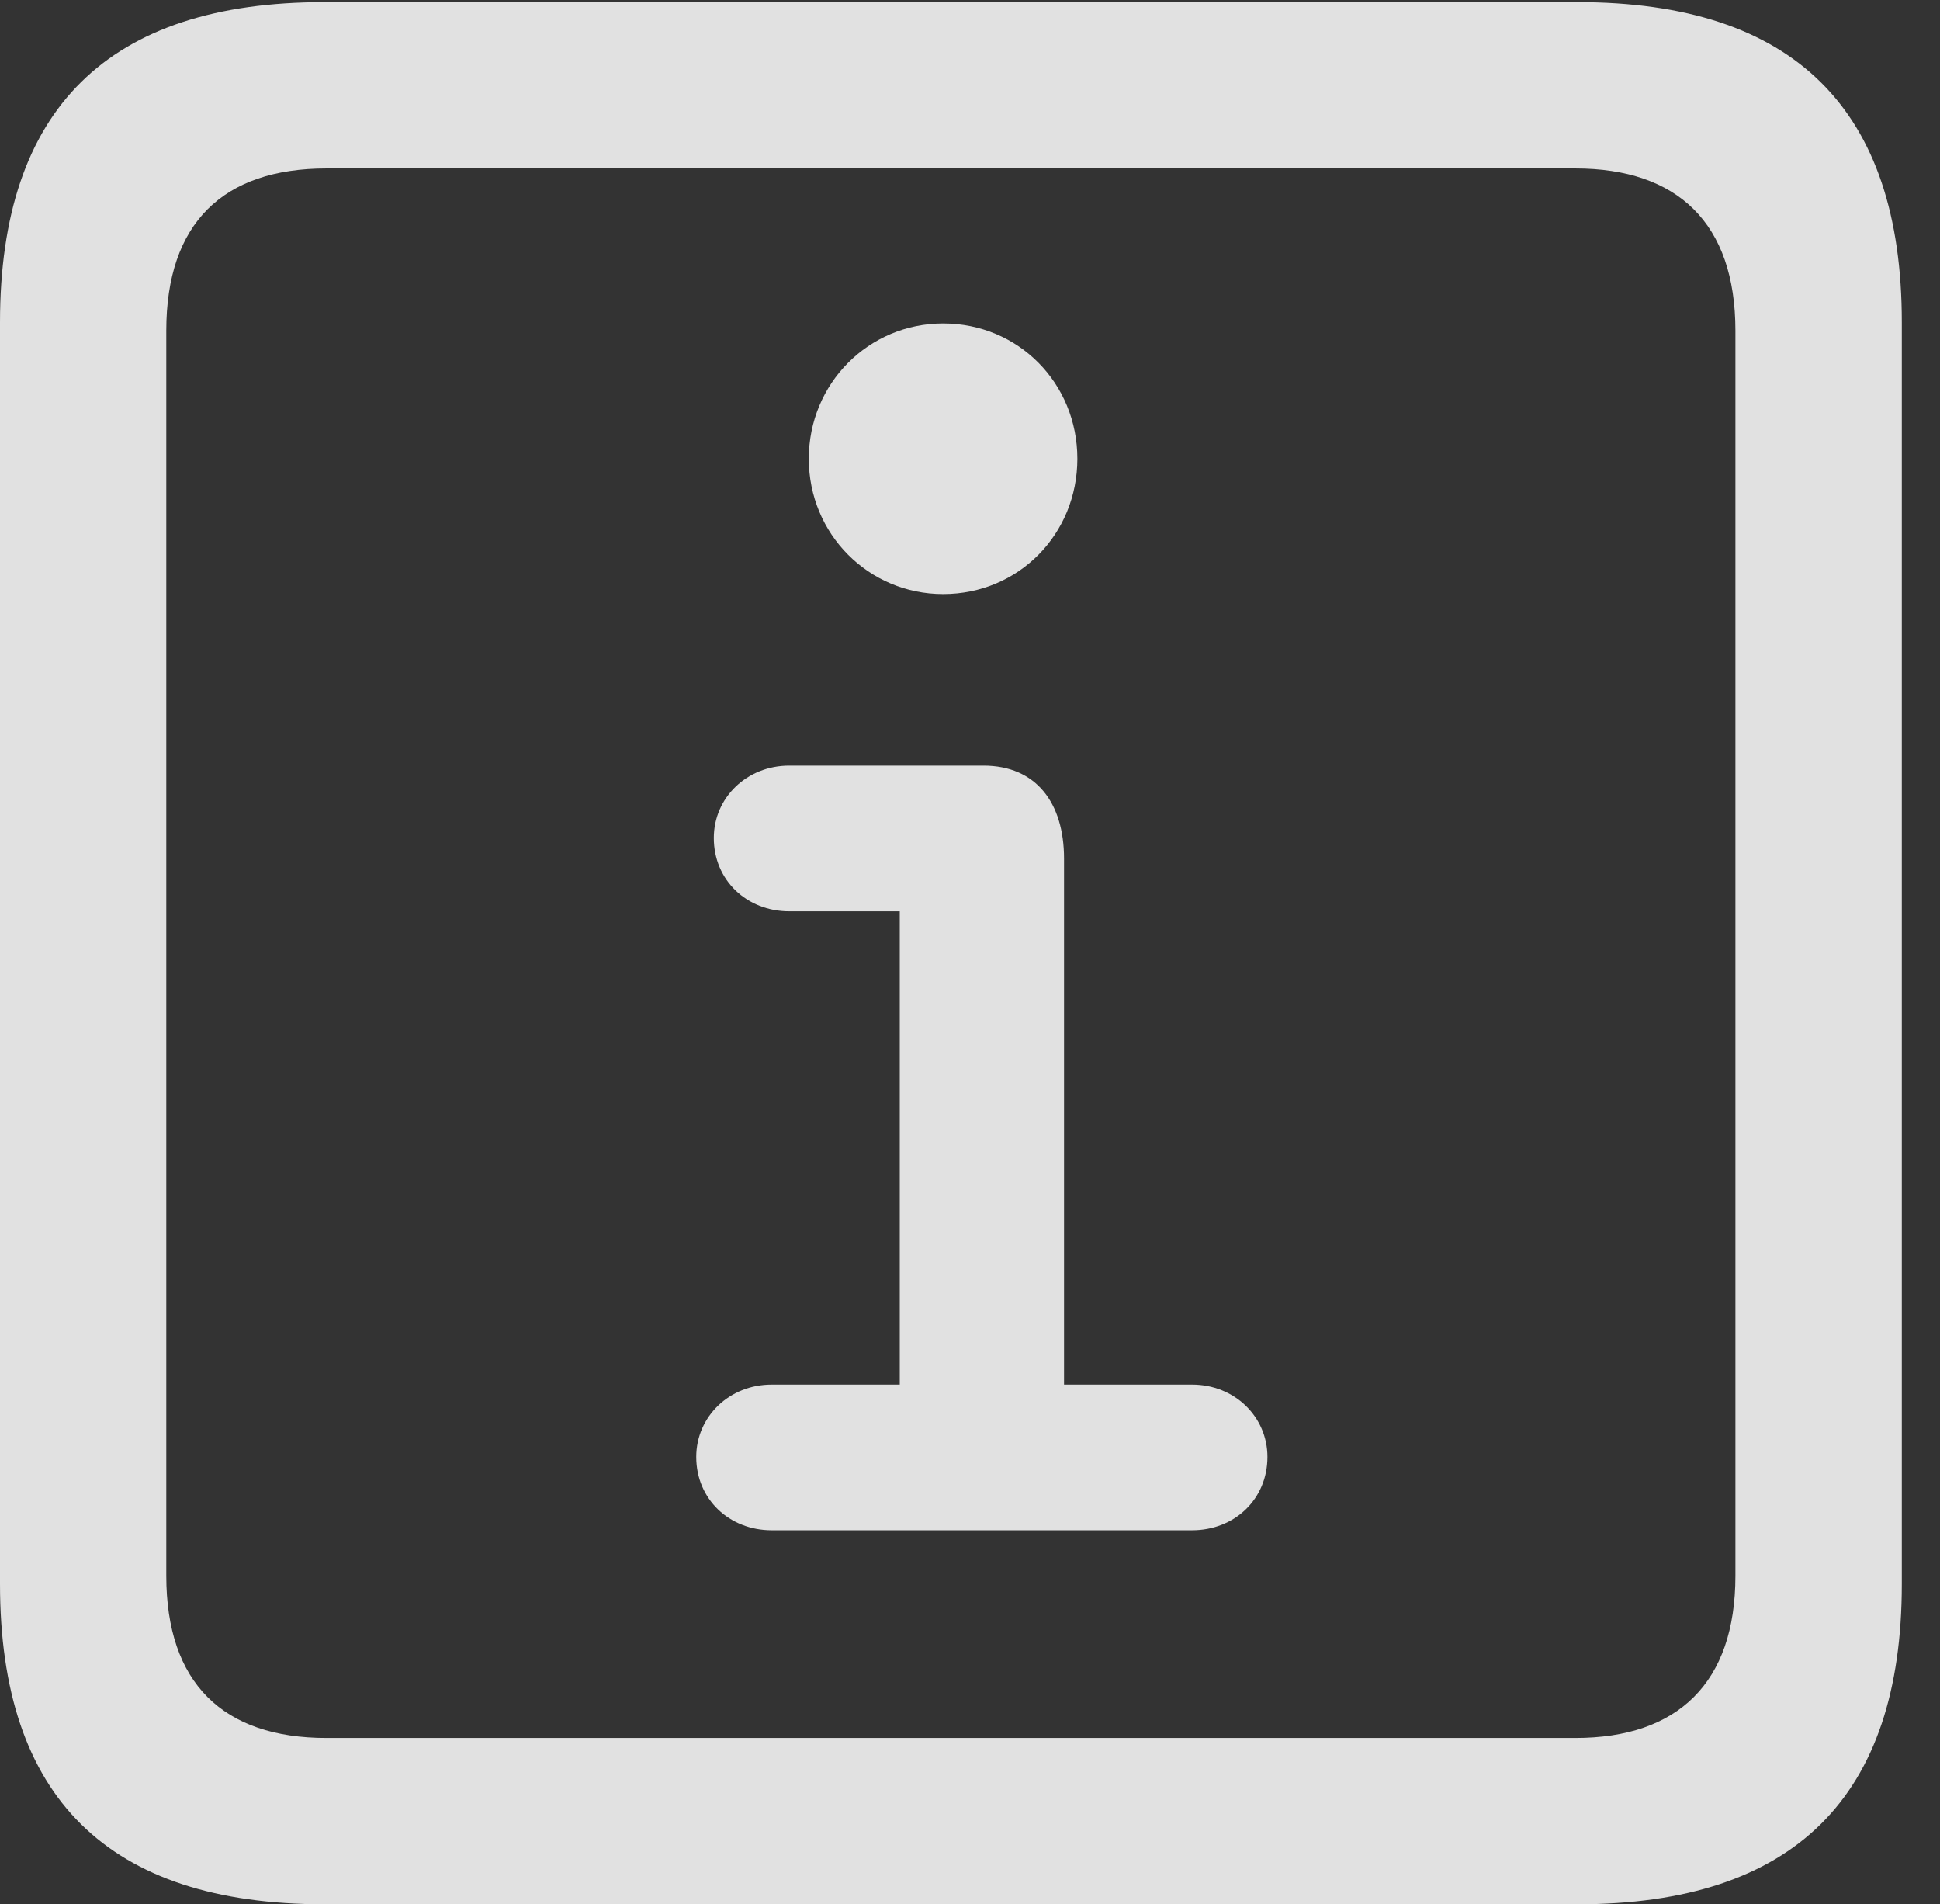 <?xml version="1.0" encoding="UTF-8"?>
<!--Generator: Apple Native CoreSVG 232.5-->
<!DOCTYPE svg
PUBLIC "-//W3C//DTD SVG 1.1//EN"
       "http://www.w3.org/Graphics/SVG/1.1/DTD/svg11.dtd">
<svg version="1.1" xmlns="http://www.w3.org/2000/svg" xmlns:xlink="http://www.w3.org/1999/xlink" width="18.34" height="17.998">
 <rect width="100%" height="100%" fill="#333333" stroke="none"/>
 <g>
  <rect height="17.998" opacity="0" width="18.34" x="0" y="0"/>
  <path d="M3.066 17.998L14.912 17.998C16.963 17.998 17.979 16.982 17.979 14.971L17.979 3.047C17.979 1.035 16.963 0.02 14.912 0.02L3.066 0.02C1.025 0.02 0 1.025 0 3.047L0 14.971C0 16.992 1.025 17.998 3.066 17.998ZM3.086 16.426C2.109 16.426 1.572 15.908 1.572 14.893L1.572 3.125C1.572 2.109 2.109 1.592 3.086 1.592L14.893 1.592C15.859 1.592 16.406 2.109 16.406 3.125L16.406 14.893C16.406 15.908 15.859 16.426 14.893 16.426Z" fill="#ffffff" fill-opacity="0.85"/>
  <path d="M7.295 14.463L11.27 14.463C11.67 14.463 11.982 14.17 11.982 13.77C11.982 13.389 11.67 13.086 11.27 13.086L10.059 13.086L10.059 8.115C10.059 7.588 9.795 7.236 9.297 7.236L7.461 7.236C7.061 7.236 6.748 7.539 6.748 7.92C6.748 8.32 7.061 8.613 7.461 8.613L8.506 8.613L8.506 13.086L7.295 13.086C6.895 13.086 6.582 13.389 6.582 13.77C6.582 14.17 6.895 14.463 7.295 14.463ZM8.916 5.615C9.629 5.615 10.185 5.049 10.185 4.336C10.185 3.623 9.629 3.057 8.916 3.057C8.213 3.057 7.646 3.623 7.646 4.336C7.646 5.049 8.213 5.615 8.916 5.615Z" fill="#ffffff" fill-opacity="0.85"/>
 </g>
</svg>
